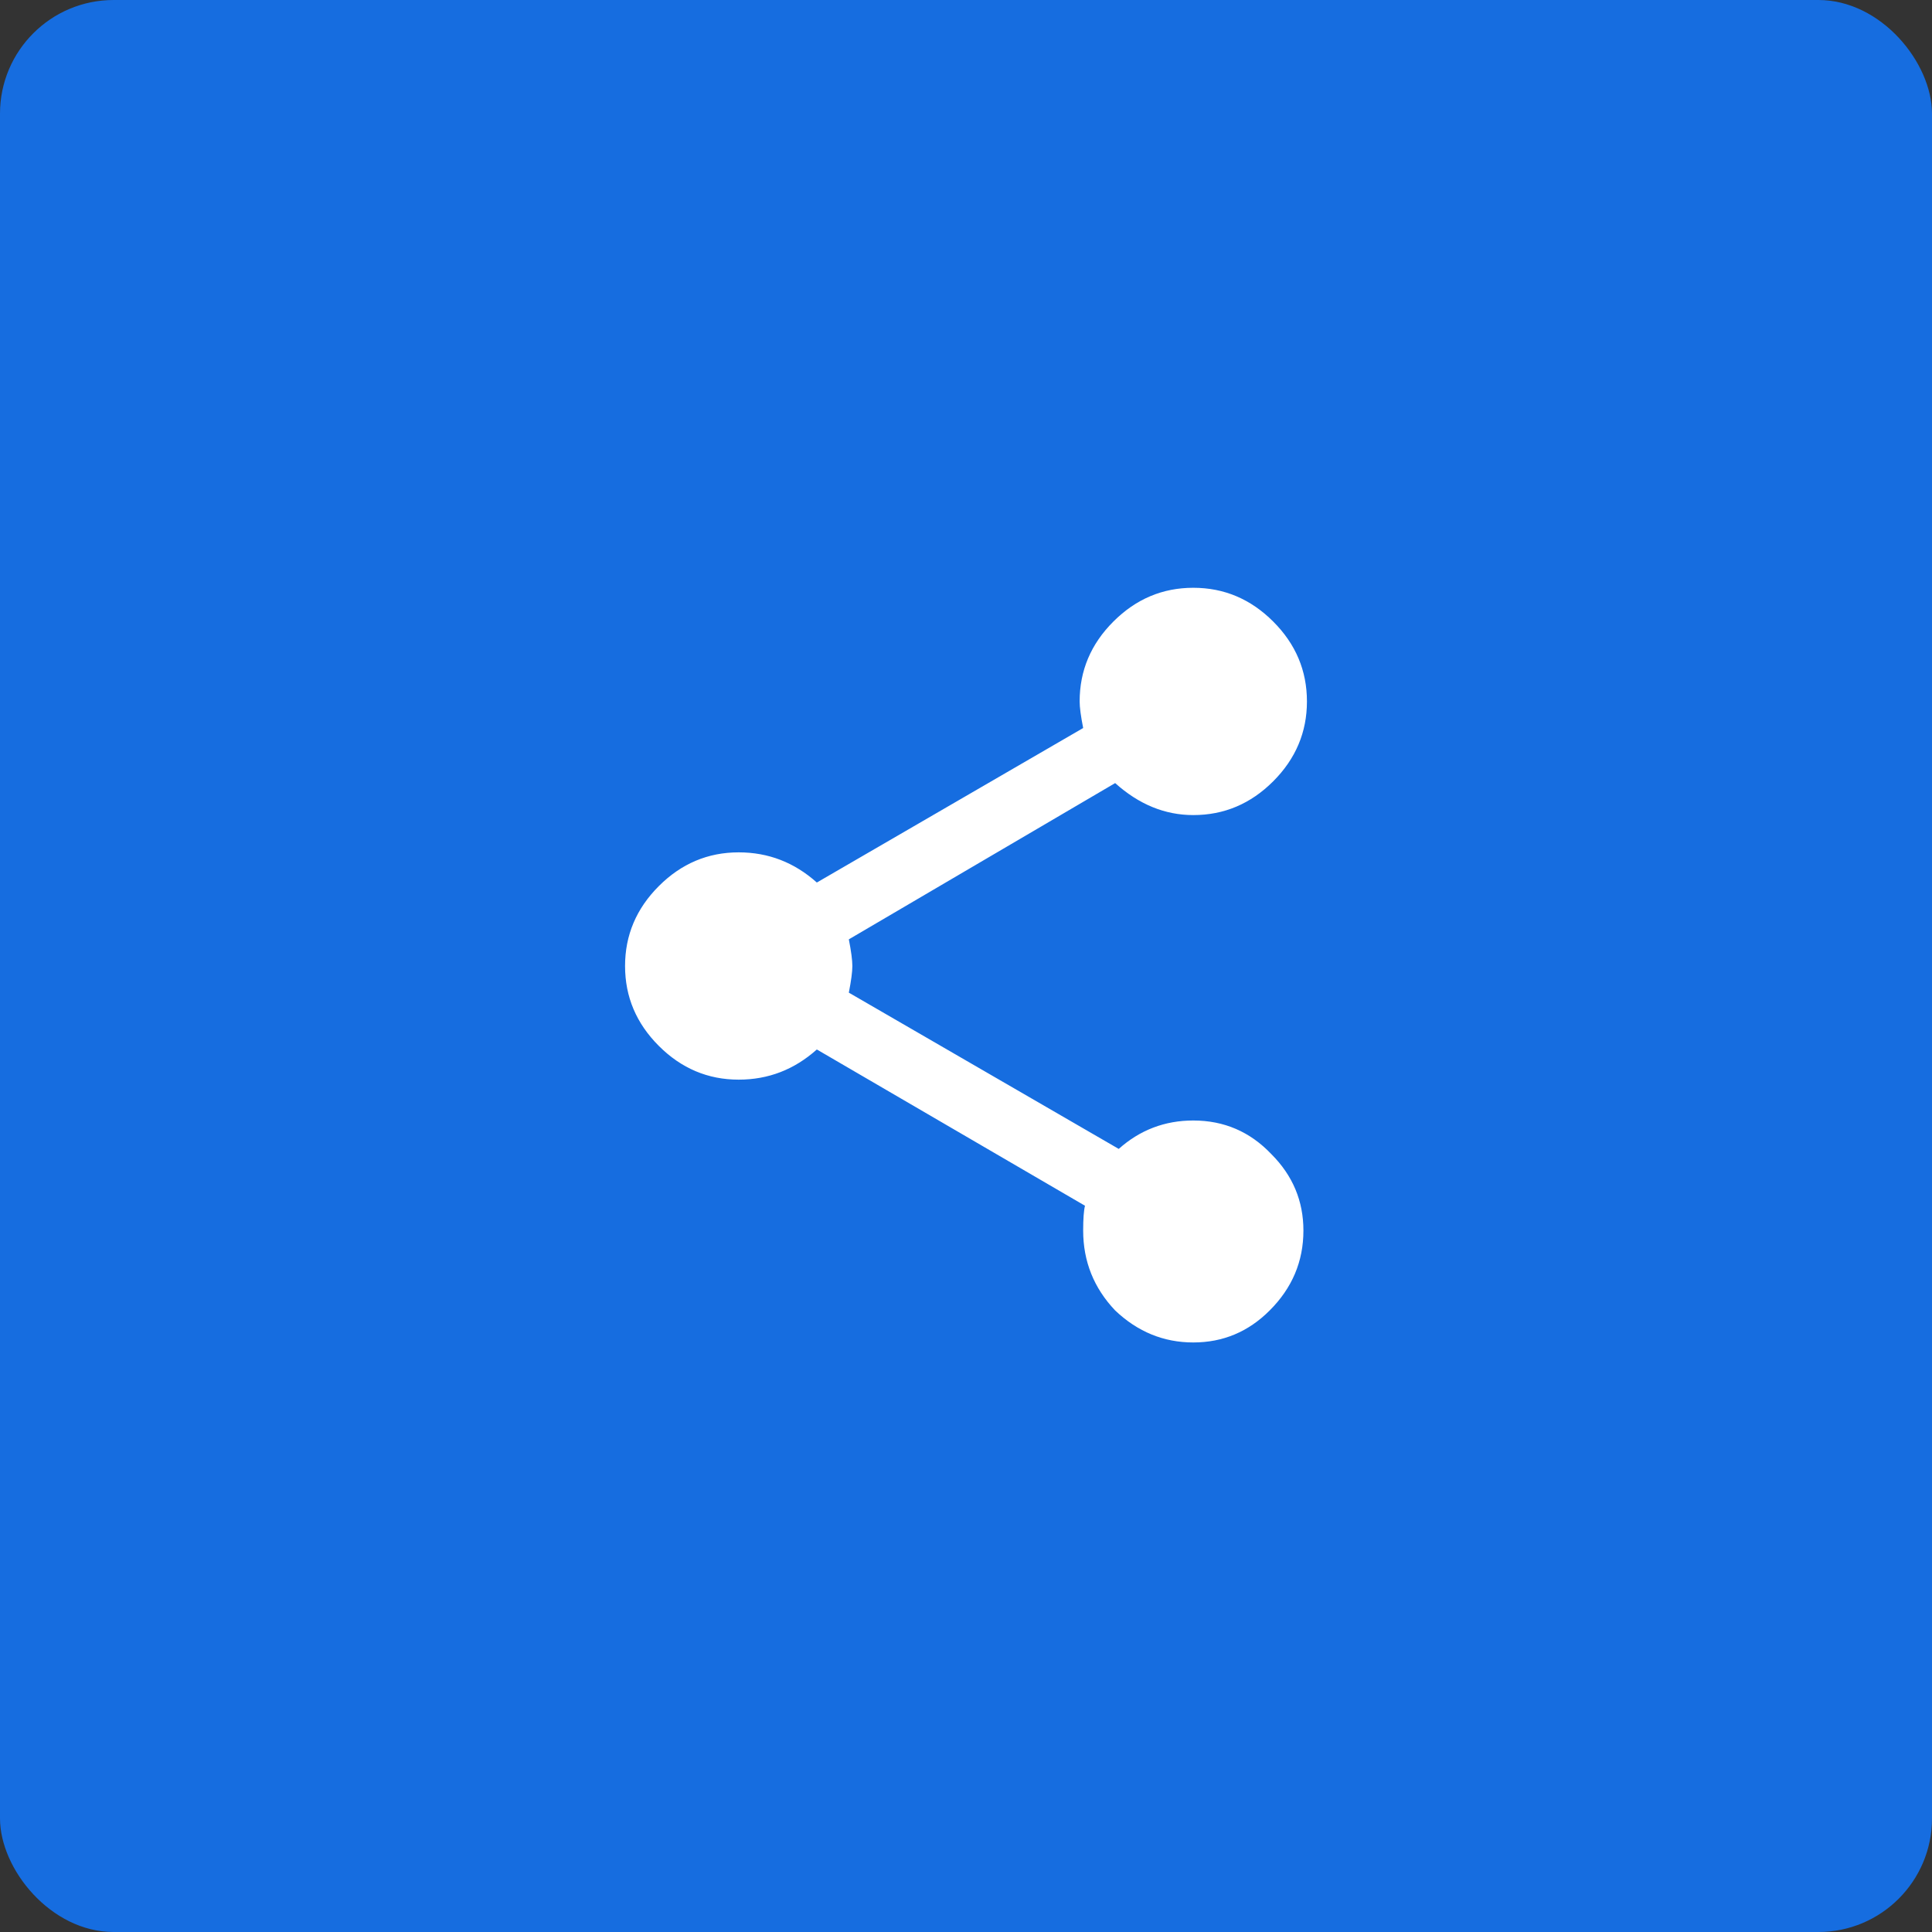 <svg width="34" height="34" viewBox="0 0 34 34" fill="none" xmlns="http://www.w3.org/2000/svg">
<rect x="0" y="0" width="34" height="34" fill="#333333" stroke="none"/>
<rect width="34" height="34" rx="2" fill="#166DE0"/>
<path d="M21 19.719C21.542 19.719 22 19.917 22.375 20.312C22.75 20.688 22.938 21.135 22.938 21.656C22.938 22.198 22.74 22.667 22.344 23.062C21.969 23.438 21.521 23.625 21 23.625C20.479 23.625 20.021 23.438 19.625 23.062C19.25 22.667 19.062 22.198 19.062 21.656C19.062 21.448 19.073 21.302 19.094 21.219L14.375 18.469C13.979 18.823 13.521 19 13 19C12.458 19 11.99 18.802 11.594 18.406C11.198 18.01 11 17.542 11 17C11 16.458 11.198 15.99 11.594 15.594C11.99 15.198 12.458 15 13 15C13.521 15 13.979 15.177 14.375 15.531L19.062 12.812C19.021 12.604 19 12.448 19 12.344C19 11.802 19.198 11.333 19.594 10.938C19.99 10.542 20.458 10.344 21 10.344C21.542 10.344 22.01 10.542 22.406 10.938C22.802 11.333 23 11.802 23 12.344C23 12.885 22.802 13.354 22.406 13.75C22.01 14.146 21.542 14.344 21 14.344C20.5 14.344 20.042 14.156 19.625 13.781L14.938 16.531C14.979 16.74 15 16.896 15 17C15 17.104 14.979 17.26 14.938 17.469L19.688 20.219C20.062 19.885 20.5 19.719 21 19.719Z" fill="white"/>
</svg>
